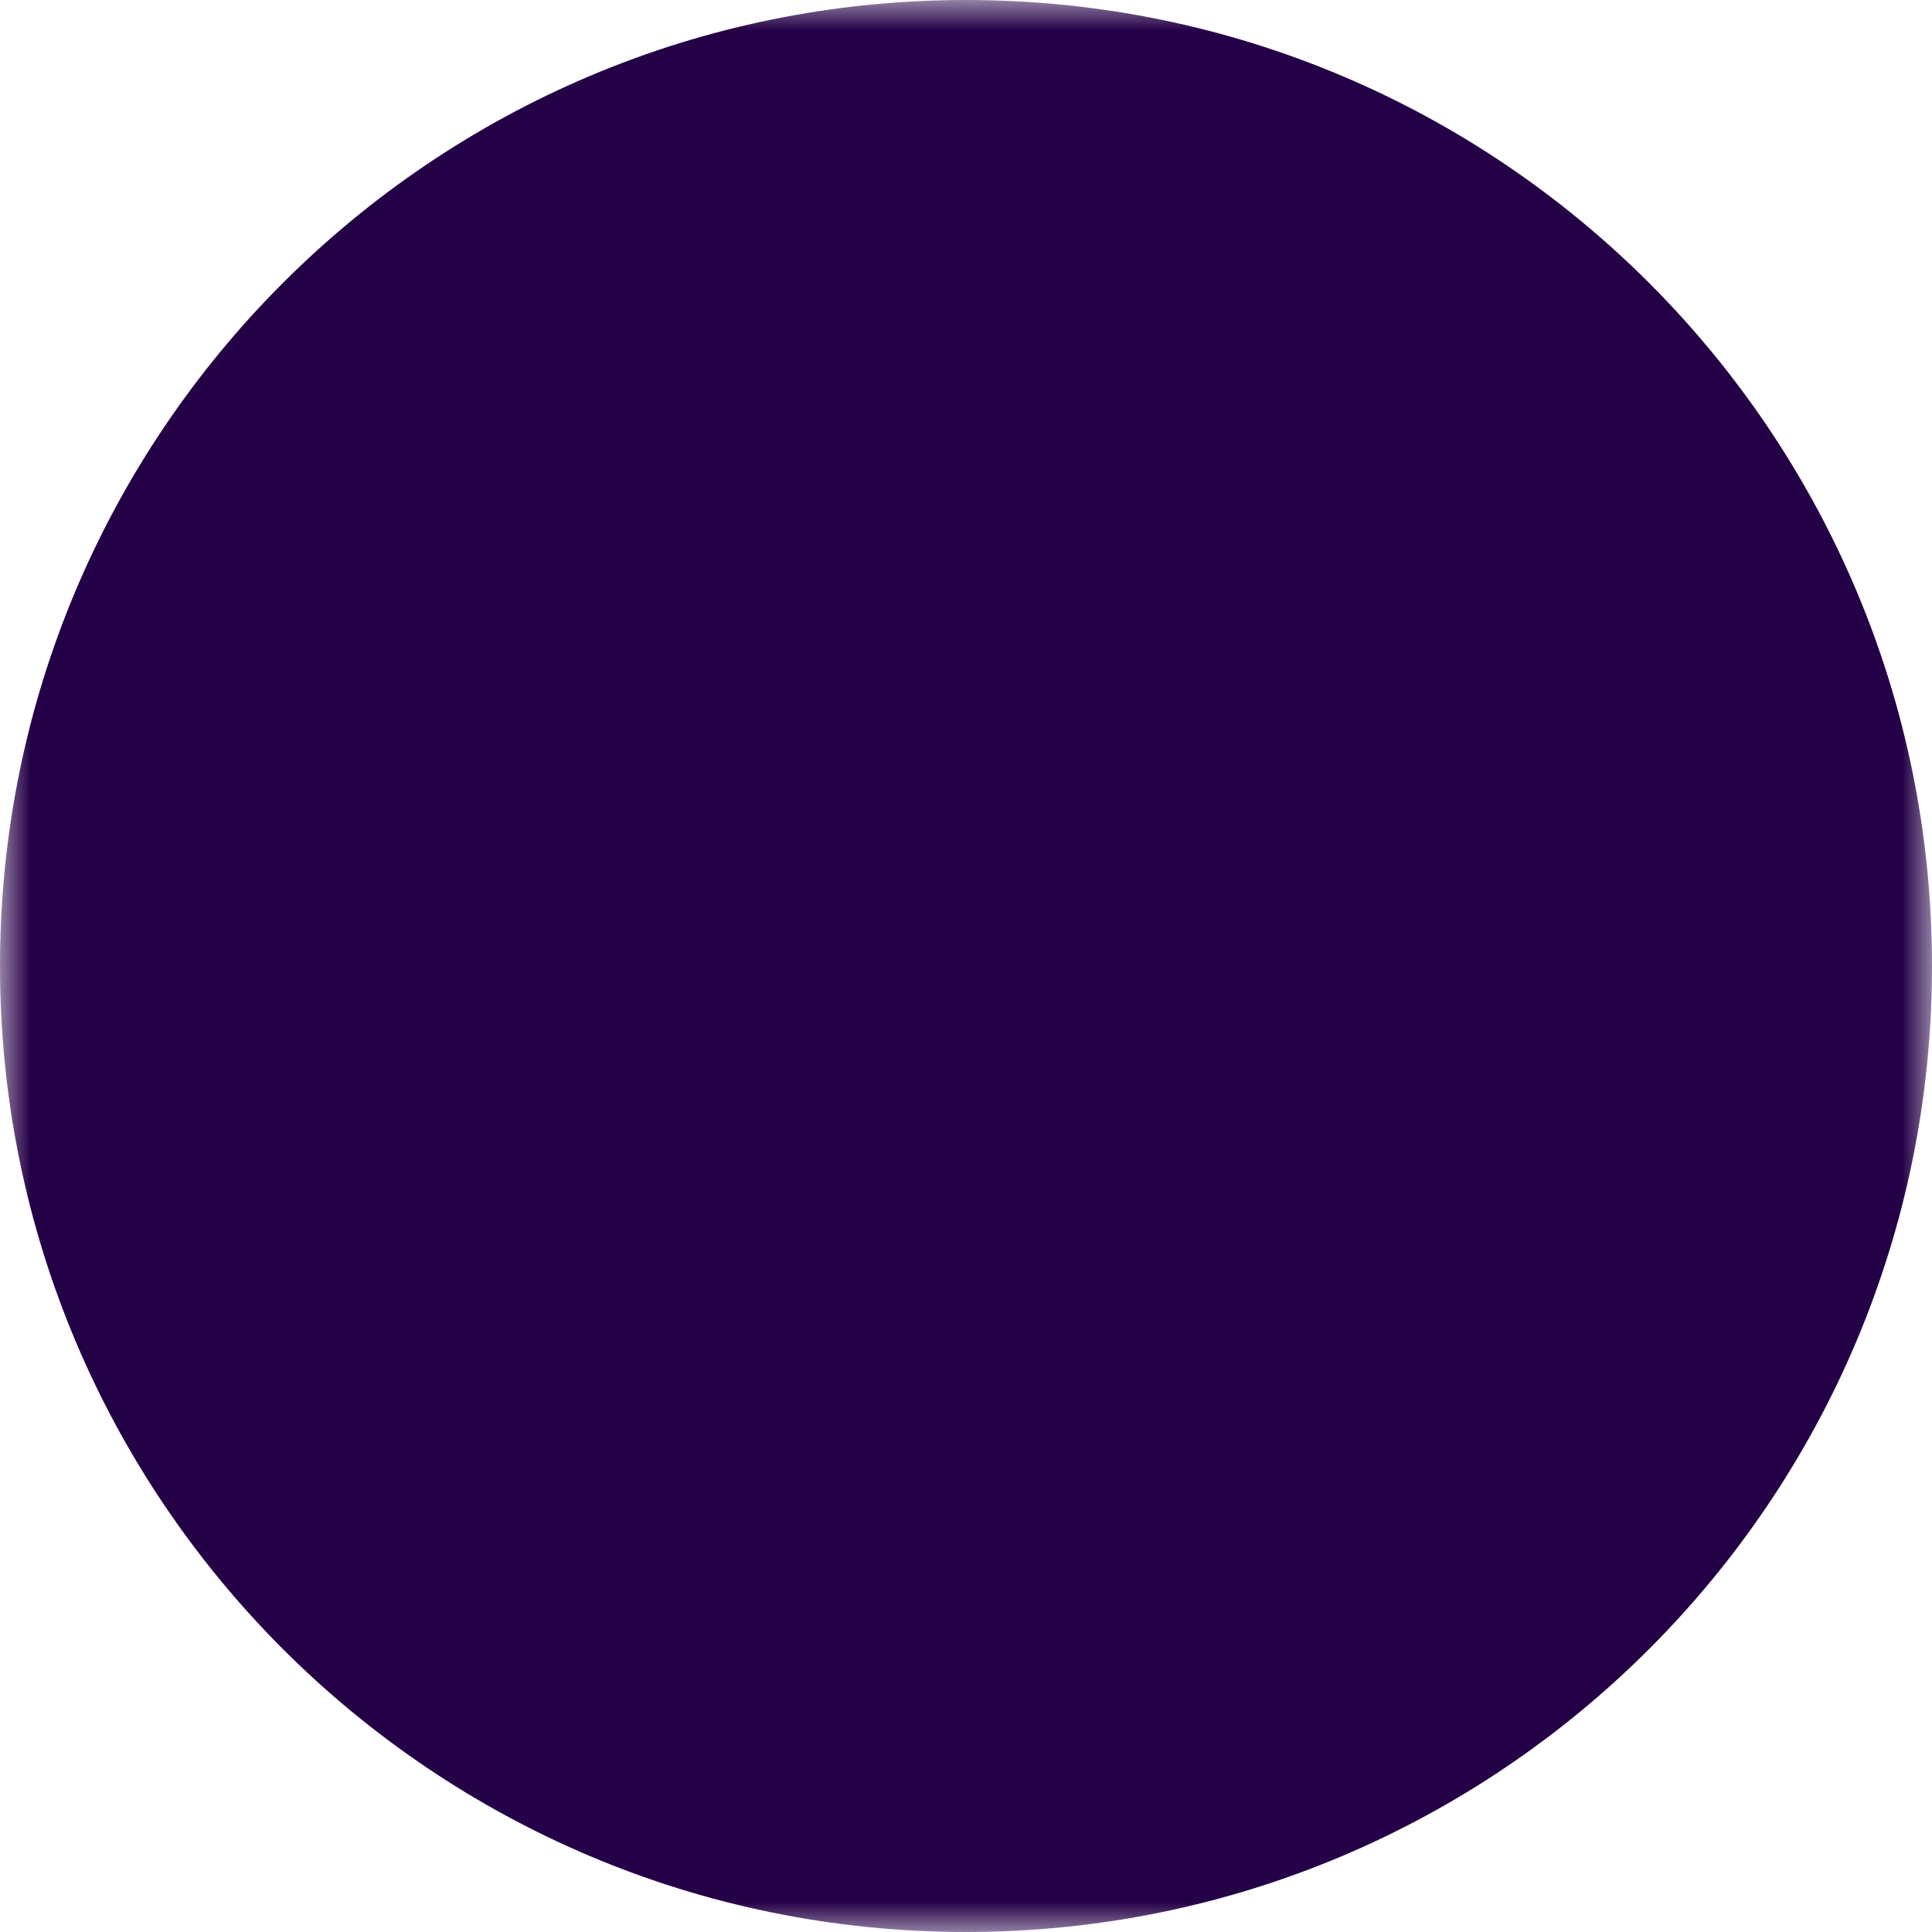 <svg width="32" height="32" viewBox="0 0 32 32" fill="none" xmlns="http://www.w3.org/2000/svg">
<g id="pepicons-pencil:gear-circle-filled" clip-path="url(#clip0_1020_1693)">
<g id="Group">
<g id="Mask group">
<mask id="mask0_1020_1693" style="mask-type:luminance" maskUnits="userSpaceOnUse" x="0" y="0" width="32" height="32">
<g id="Group_2">
<path id="Vector" d="M0 0H32V32H0V0Z" fill="white"/>
<g id="Group_3">
<path id="Vector_2" fill-rule="evenodd" clip-rule="evenodd" d="M13.824 18.176C14.109 18.462 14.448 18.689 14.822 18.843C15.195 18.998 15.596 19.077 16 19.077C16.827 19.077 17.602 18.748 18.176 18.176C18.462 17.89 18.689 17.551 18.843 17.178C18.998 16.804 19.077 16.404 19.077 16C19.077 15.173 18.748 14.397 18.176 13.824C17.89 13.538 17.551 13.311 17.178 13.156C16.804 13.002 16.404 12.922 16 12.923C15.173 12.923 14.397 13.252 13.824 13.824C13.538 14.109 13.311 14.448 13.156 14.822C13.002 15.195 12.922 15.596 12.923 16C12.923 16.827 13.252 17.602 13.824 18.176ZM17.306 17.306C16.961 17.65 16.497 17.846 16 17.846C15.502 17.846 15.04 17.649 14.695 17.304C14.351 16.96 14.154 16.497 14.154 16C14.154 15.502 14.351 15.04 14.695 14.695C15.04 14.351 15.502 14.154 16 14.154C16.497 14.154 16.96 14.351 17.304 14.695C17.649 15.04 17.846 15.502 17.846 16C17.846 16.497 17.649 16.96 17.304 17.304L17.306 17.306Z" fill="black"/>
<path id="Vector_3" fill-rule="evenodd" clip-rule="evenodd" d="M21.189 8.336L19.626 9.215C19.169 8.97 18.688 8.772 18.191 8.624L17.612 6.884C17.572 6.761 17.493 6.654 17.389 6.578C17.284 6.502 17.158 6.462 17.029 6.461H14.843C14.709 6.462 14.578 6.505 14.472 6.587C14.365 6.668 14.287 6.781 14.251 6.911L13.768 8.637C13.272 8.788 12.792 8.988 12.336 9.236L10.695 8.412C10.58 8.354 10.449 8.334 10.321 8.355C10.193 8.376 10.075 8.436 9.984 8.528L8.437 10.074C8.342 10.169 8.281 10.292 8.262 10.425C8.244 10.559 8.27 10.694 8.336 10.811L9.215 12.374C8.97 12.829 8.772 13.309 8.624 13.809L6.884 14.388C6.761 14.428 6.654 14.506 6.578 14.611C6.502 14.716 6.462 14.842 6.461 14.971V17.158C6.462 17.292 6.505 17.423 6.587 17.529C6.668 17.636 6.781 17.714 6.911 17.75L8.637 18.233C8.788 18.731 8.988 19.21 9.236 19.665L8.412 21.306C8.354 21.421 8.334 21.552 8.355 21.68C8.376 21.808 8.436 21.926 8.528 22.017L10.074 23.563C10.169 23.658 10.292 23.719 10.425 23.738C10.559 23.756 10.694 23.73 10.811 23.664L12.374 22.785C12.829 23.03 13.309 23.228 13.809 23.376L14.388 25.117C14.428 25.24 14.507 25.346 14.611 25.422C14.716 25.498 14.842 25.538 14.971 25.538H17.158C17.292 25.538 17.423 25.494 17.529 25.413C17.636 25.332 17.714 25.218 17.75 25.089L18.233 23.362C18.729 23.212 19.209 23.012 19.665 22.764L21.306 23.588C21.421 23.646 21.552 23.666 21.68 23.645C21.808 23.625 21.926 23.564 22.017 23.473L23.563 21.926C23.658 21.831 23.719 21.707 23.738 21.574C23.756 21.441 23.73 21.306 23.664 21.189L22.785 19.626C23.03 19.17 23.228 18.69 23.376 18.191L25.117 17.612C25.24 17.571 25.346 17.493 25.422 17.388C25.498 17.284 25.538 17.158 25.538 17.029V14.843C25.538 14.709 25.494 14.578 25.413 14.472C25.332 14.365 25.218 14.287 25.089 14.251L23.362 13.768C23.212 13.272 23.012 12.792 22.764 12.336L23.588 10.695C23.646 10.58 23.666 10.449 23.645 10.321C23.625 10.193 23.564 10.075 23.473 9.984L21.926 8.438C21.831 8.343 21.707 8.282 21.574 8.264C21.441 8.245 21.306 8.271 21.189 8.337V8.336ZM19.928 10.458L21.386 9.637L22.288 10.539L21.516 12.077C21.47 12.17 21.448 12.273 21.452 12.377C21.456 12.481 21.486 12.582 21.54 12.671C21.866 13.212 22.111 13.8 22.266 14.416C22.292 14.521 22.346 14.618 22.422 14.695C22.497 14.773 22.592 14.83 22.697 14.859L24.308 15.309V16.586L22.674 17.127C22.576 17.16 22.488 17.217 22.417 17.293C22.347 17.37 22.297 17.462 22.272 17.563C22.119 18.178 21.876 18.767 21.551 19.311C21.495 19.404 21.465 19.51 21.463 19.618C21.462 19.727 21.489 19.834 21.542 19.928L22.363 21.386L21.461 22.288L19.922 21.516C19.829 21.47 19.726 21.448 19.623 21.452C19.519 21.456 19.418 21.486 19.329 21.54C18.788 21.866 18.199 22.111 17.584 22.266C17.479 22.292 17.382 22.346 17.304 22.422C17.227 22.497 17.17 22.592 17.141 22.697L16.69 24.308H15.415L14.874 22.674C14.841 22.576 14.783 22.487 14.707 22.417C14.631 22.346 14.538 22.297 14.437 22.272C13.822 22.119 13.233 21.876 12.689 21.551C12.596 21.495 12.49 21.465 12.381 21.463C12.273 21.462 12.166 21.489 12.071 21.542L10.614 22.363L9.712 21.461L10.484 19.922C10.53 19.829 10.552 19.726 10.548 19.623C10.544 19.519 10.514 19.418 10.46 19.329C10.133 18.786 9.889 18.198 9.734 17.584C9.708 17.479 9.654 17.382 9.578 17.304C9.503 17.227 9.408 17.17 9.303 17.141L7.692 16.69V15.415L9.325 14.874C9.424 14.841 9.512 14.783 9.583 14.707C9.653 14.631 9.703 14.538 9.728 14.437C9.882 13.821 10.125 13.232 10.449 12.689C10.505 12.596 10.535 12.49 10.537 12.381C10.538 12.273 10.511 12.166 10.458 12.071L9.637 10.614L10.539 9.712L12.077 10.484C12.17 10.53 12.273 10.552 12.377 10.548C12.481 10.544 12.582 10.514 12.671 10.46C13.212 10.134 13.8 9.889 14.416 9.734C14.521 9.708 14.618 9.654 14.695 9.578C14.773 9.503 14.83 9.408 14.859 9.303L15.309 7.692H16.586L17.127 9.325C17.16 9.424 17.217 9.512 17.293 9.583C17.37 9.653 17.462 9.703 17.563 9.728C18.178 9.882 18.768 10.125 19.311 10.449C19.404 10.505 19.51 10.535 19.618 10.537C19.727 10.538 19.834 10.511 19.928 10.458Z" fill="black"/>
</g>
</g>
</mask>
<g mask="url(#mask0_1020_1693)">
<path id="Vector_4" d="M16 32C24.837 32 32 24.837 32 16C32 7.163 24.837 0 16 0C7.163 0 0 7.163 0 16C0 24.837 7.163 32 16 32Z" fill="#240046"/>
</g>
</g>
</g>
</g>
<defs>
<clipPath id="clip0_1020_1693">
<rect width="32" height="32" fill="white"/>
</clipPath>
</defs>
</svg>
